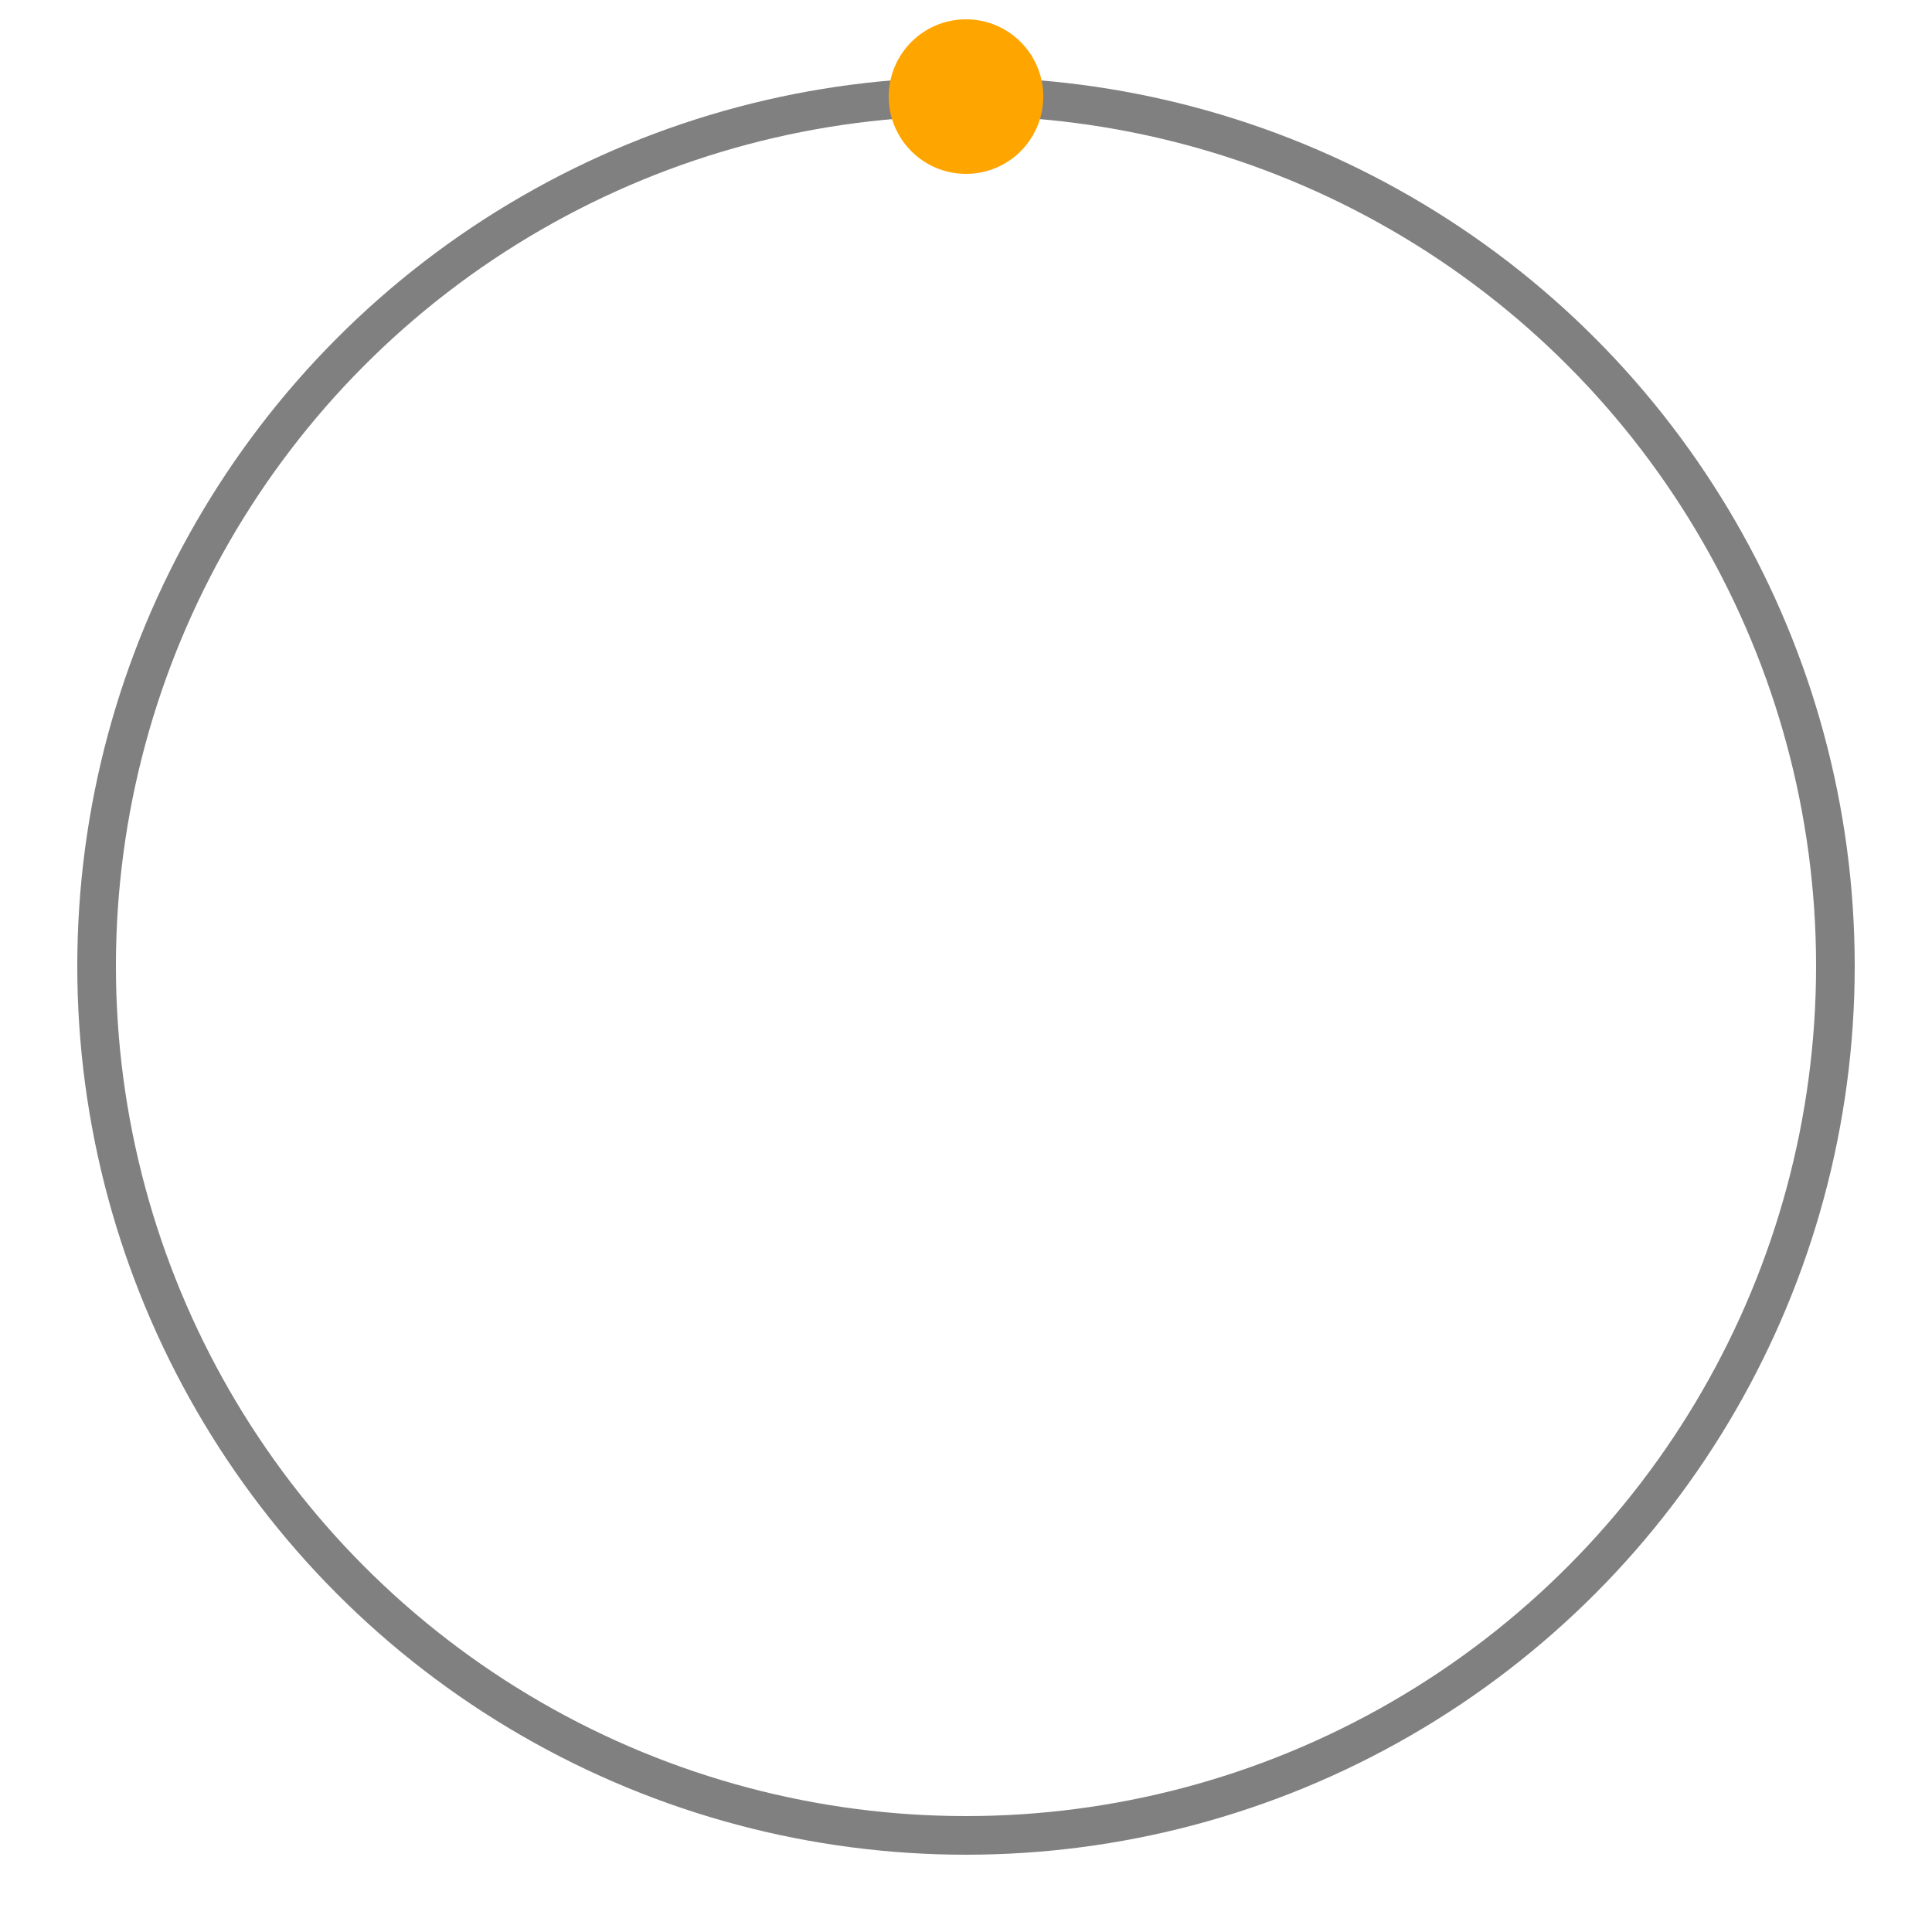 <svg width="200" height="200" viewBox="0 0 100 100" xmlns="http://www.w3.org/2000/svg">
  <circle id="path" cx="50" cy="50" r="45" stroke="gray" stroke-width="2" fill="none" />
  <circle cx="50" cy="5" r="4" fill="orange">
    <animateMotion dur="8s" repeatCount="indefinite" rotate="auto">
      <mpath href="#path"/>
    </animateMotion>
  </circle>
</svg>
